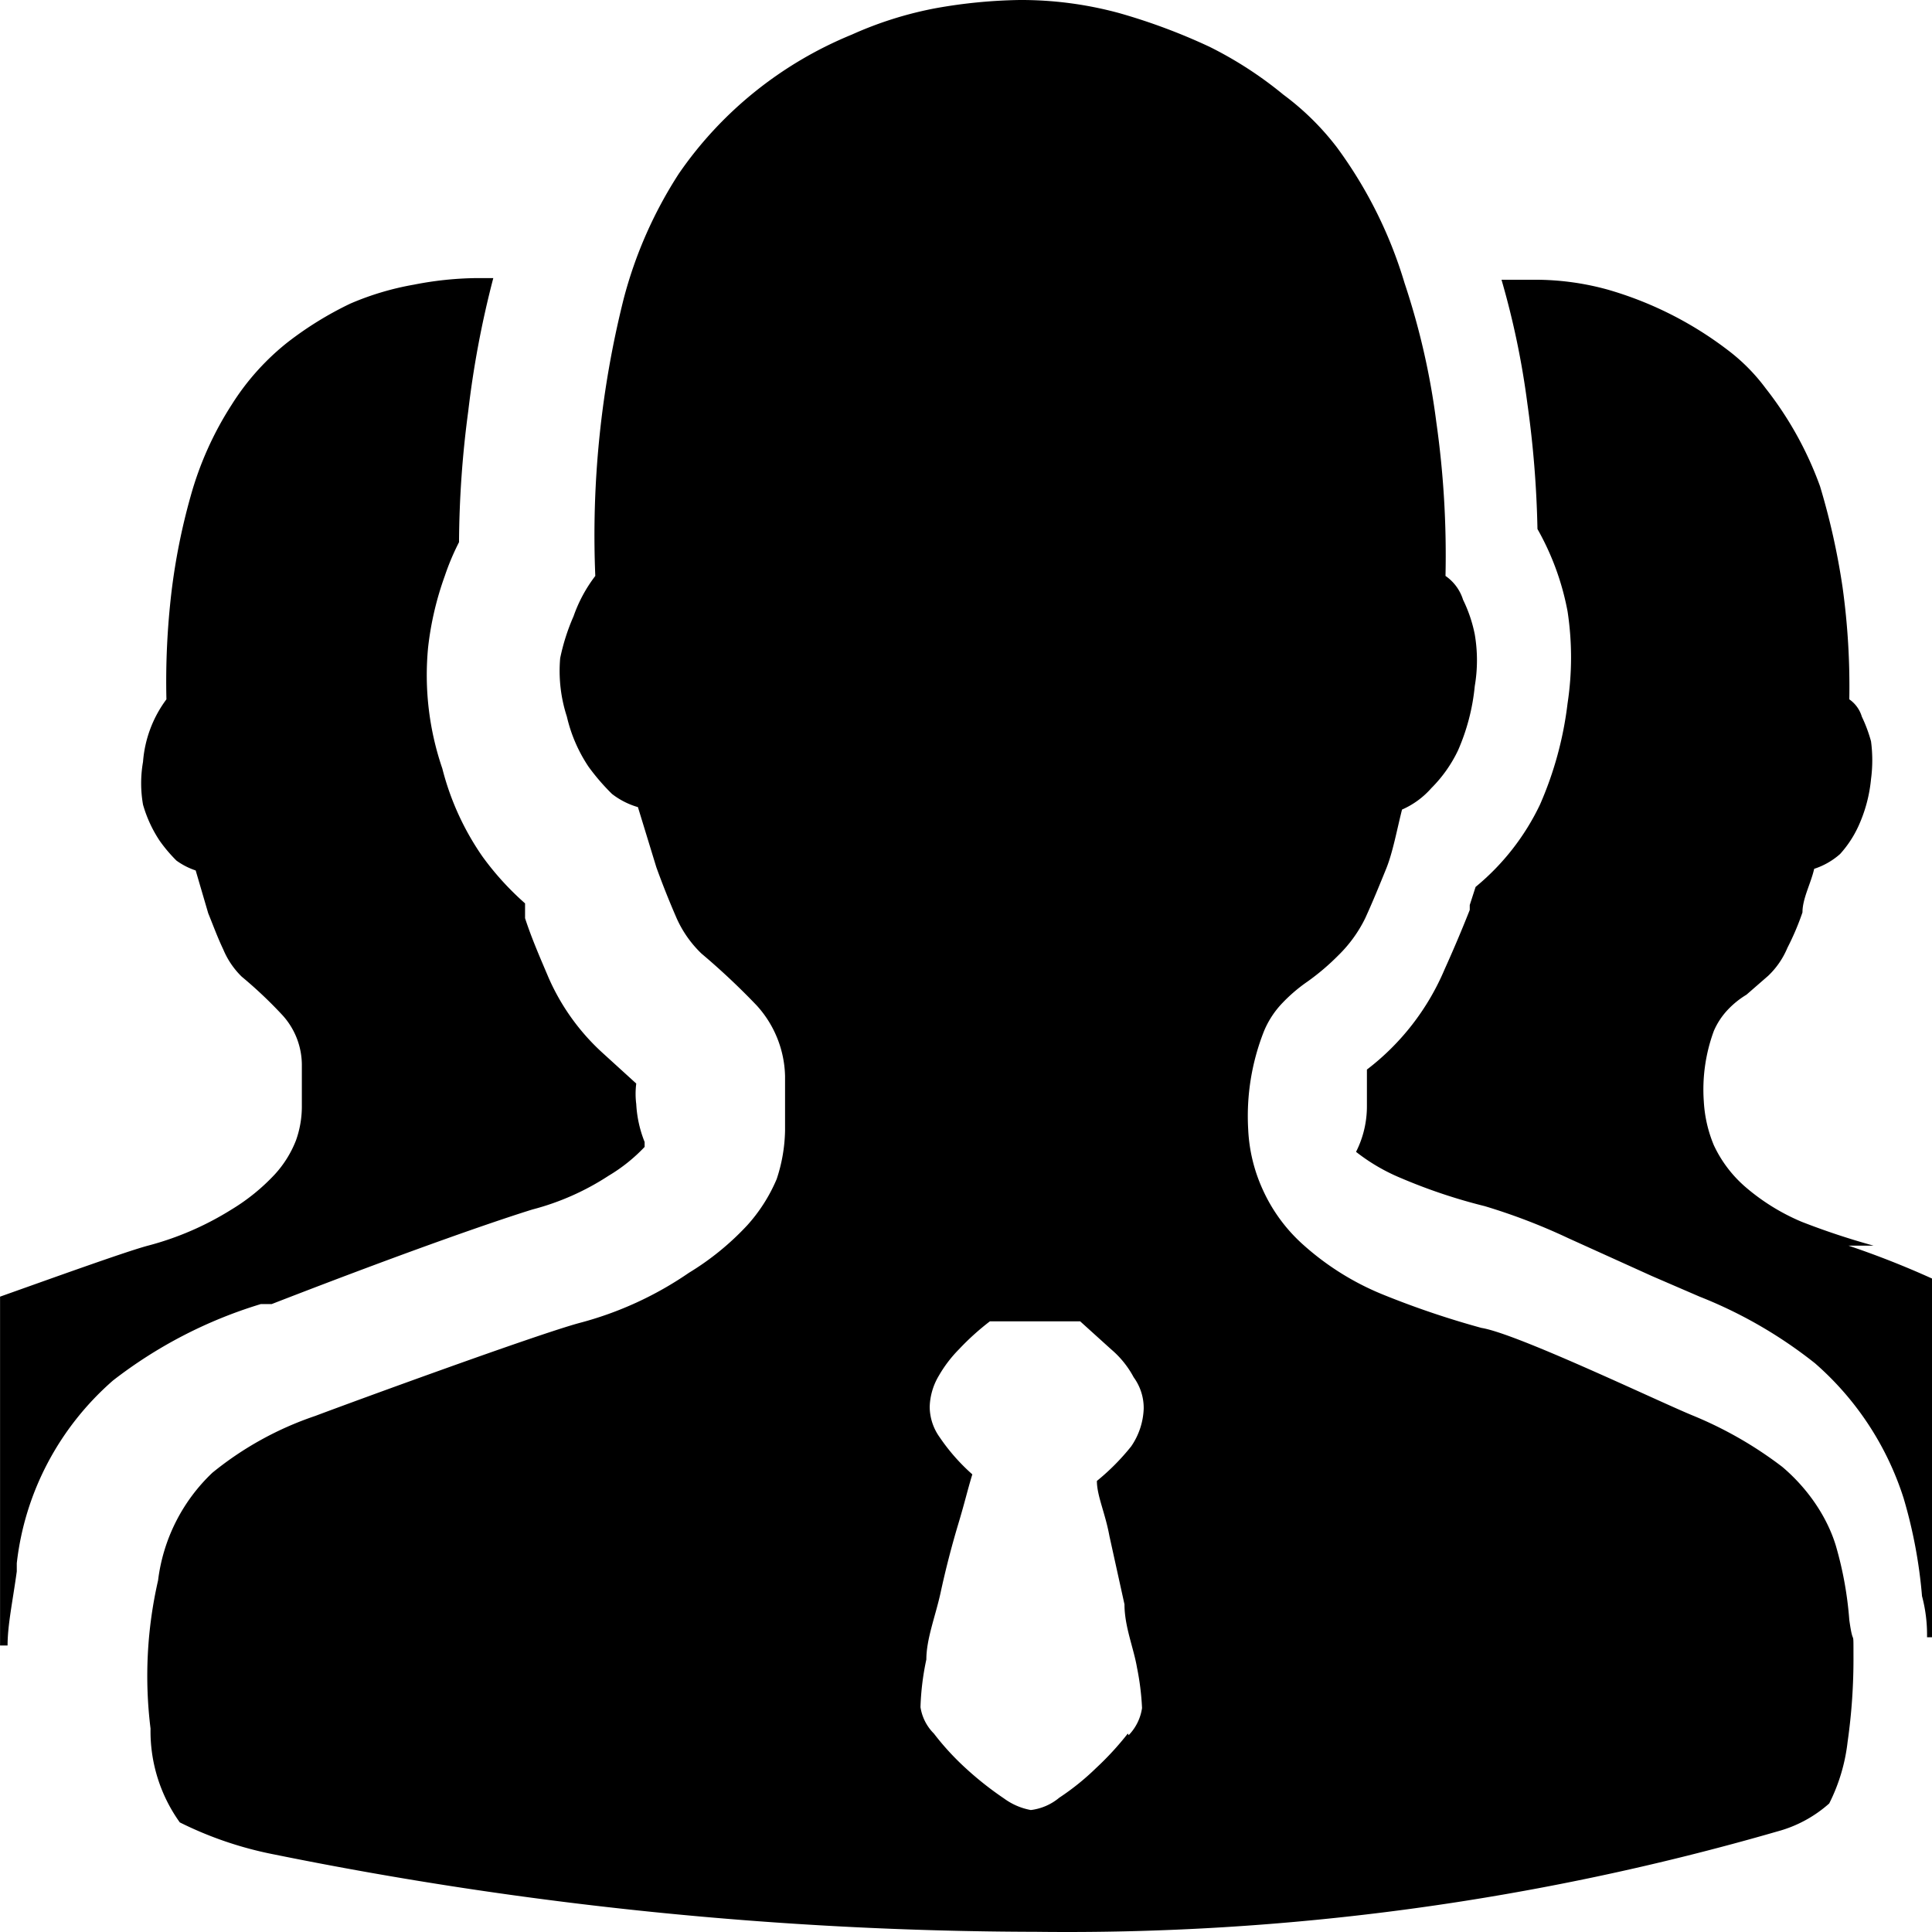 <?xml version="1.0" standalone="no"?>
<!DOCTYPE svg PUBLIC "-//W3C//DTD SVG 1.1//EN" "http://www.w3.org/Graphics/SVG/1.1/DTD/svg11.dtd"><svg class="icon"
  width="200px" height="200.00px" viewBox="0 0 1024 1024" version="1.1" xmlns="http://www.w3.org/2000/svg">
  <path
    d="M282.285 641.025a136.617 136.617 0 0 0 40.32-17.879 88.386 88.386 0 0 0 19.057-15.257v-2.617a62.776 62.776 0 0 1-4.434-20.06 42.946 42.946 0 0 1 0-10.905l-17.72-16.128a117.724 117.724 0 0 1-28.806-40.12c-4.433-10.466-8.857-20.5-12.41-31.401v-7.85a151.644 151.644 0 0 1-22.595-24.852 143.59 143.59 0 0 1-21.268-46.663 152.939 152.939 0 0 1-7.532-64.102 165.847 165.847 0 0 1 8.858-37.94 129.74 129.74 0 0 1 7.536-17.878 543.418 543.418 0 0 1 4.875-69.335 513.586 513.586 0 0 1 13.291-70.646H252.6a180.633 180.633 0 0 0-33.24 3.487 150.016 150.016 0 0 0-33.668 10.035 183.09 183.09 0 0 0-33.234 20.495 131.404 131.404 0 0 0-29.686 33.137 176.511 176.511 0 0 0-21.719 48.41 334.898 334.898 0 0 0-10.189 51.02 404.812 404.812 0 0 0-2.657 56.683 63.483 63.483 0 0 0-12.406 33.147 65.75 65.75 0 0 0 0 22.671 68.478 68.478 0 0 0 8.858 19.195 79.437 79.437 0 0 0 8.868 10.465 37.53 37.53 0 0 0 10.189 5.223l6.645 22.681c2.663 6.539 4.874 12.647 7.977 19.185a43.571 43.571 0 0 0 9.749 14.392 230.553 230.553 0 0 1 21.263 20.06 39.296 39.296 0 0 1 10.634 27.474v20.49a53.688 53.688 0 0 1-3.097 18.755 57.784 57.784 0 0 1-11.08 17.879 106.839 106.839 0 0 1-23.04 18.75 159.871 159.871 0 0 1-44.308 19.189c-11.52 3.051-51.4 17.444-78.428 27.039V872.14h3.983c0-10.9 2.662-23.106 4.88-39.24v-4.362c4.213-37.37 22.374-71.864 50.953-96.813a242.39 242.39 0 0 1 78.428-40.55h5.76c79.76-30.961 122.742-45.353 138.25-50.15z m710.72 19.19h-13.291a474.571 474.571 0 0 1 44.313 17.444v190.125h-2.662a78.97 78.97 0 0 0-2.657-21.806 257.945 257.945 0 0 0-9.749-51.89 158.93 158.93 0 0 0-46.965-71.517 239.702 239.702 0 0 0-61.148-35.317l-25.257-10.906-44.314-20.06a320.28 320.28 0 0 0-44.303-16.998 292.484 292.484 0 0 1-44.313-14.833 101.115 101.115 0 0 1-23.926-13.952 53.401 53.401 0 0 0 5.76-24.422v-19.19a131.061 131.061 0 0 0 41.206-53.197 711.509 711.509 0 0 0 13.296-31.4v-2.612l3.098-9.595a127.61 127.61 0 0 0 34.125-43.612 189.055 189.055 0 0 0 14.617-53.631 161.914 161.914 0 0 0 0-48.84 141.066 141.066 0 0 0-15.949-43.612 549.292 549.292 0 0 0-5.32-66.283 435.72 435.72 0 0 0-13.736-65.843h17.725a144.133 144.133 0 0 1 38.554 5.232 192.163 192.163 0 0 1 63.36 31.831 100.198 100.198 0 0 1 20.377 20.496 186.66 186.66 0 0 1 28.805 51.896 374.716 374.716 0 0 1 11.96 53.637 381.003 381.003 0 0 1 3.554 59.3 17.034 17.034 0 0 1 6.64 9.164 78.033 78.033 0 0 1 4.874 13.082 76.012 76.012 0 0 1 0 20.055 77.619 77.619 0 0 1-6.645 24.857 57.846 57.846 0 0 1-9.749 14.828 38.707 38.707 0 0 1-13.732 7.849c-1.776 7.849-6.21 15.697-6.21 23.111a140.378 140.378 0 0 1-7.972 18.75 43.627 43.627 0 0 1-10.189 14.832l-11.52 10.025a46.955 46.955 0 0 0-10.188 8.284 38.671 38.671 0 0 0-7.097 10.906 89.753 89.753 0 0 0-5.314 37.504 70.108 70.108 0 0 0 5.314 23.106 66.406 66.406 0 0 0 16.394 21.811 112.553 112.553 0 0 0 30.132 18.745 389.73 389.73 0 0 0 38.103 12.646zM944.71 777.519c13.665 11.591 23.787 26.69 28.364 41.86a191.974 191.974 0 0 1 7.092 39.246c2.211 15.703 2.211 3.051 2.211 18.749a310.057 310.057 0 0 1-3.102 45.793 96.614 96.614 0 0 1-9.749 32.701 67.61 67.61 0 0 1-27.474 14.828 1355.587 1355.587 0 0 1-393.02 53.202 2051.055 2051.055 0 0 1-403.664-40.991 195.757 195.757 0 0 1-50.074-17.003 82.816 82.816 0 0 1-15.503-49.715 226.657 226.657 0 0 1 3.983-78.495 94.515 94.515 0 0 1 28.805-57.124 174.853 174.853 0 0 1 54.502-30.09c20.823-7.849 117.422-43.171 140.017-49.275a185.753 185.753 0 0 0 58.045-26.598 144.69 144.69 0 0 0 31.017-25.293 87.04 87.04 0 0 0 15.513-24.422 85.986 85.986 0 0 0 4.424-25.728V570.39a57.497 57.497 0 0 0-15.063-37.51 372.735 372.735 0 0 0-29.245-27.473 59.638 59.638 0 0 1-13.732-20.055 445.055 445.055 0 0 1-10.194-25.728l-9.749-31.836a40.96 40.96 0 0 1-13.736-6.978 115.584 115.584 0 0 1-12.406-14.388 80.03 80.03 0 0 1-11.52-26.598 78.259 78.259 0 0 1-3.548-30.966 110.54 110.54 0 0 1 7.096-22.236 76.662 76.662 0 0 1 11.52-21.365 515.122 515.122 0 0 1 15.063-146.96 227.89 227.89 0 0 1 29.24-66.283c22.61-32.85 54.497-58.47 91.72-73.697a196.915 196.915 0 0 1 44.313-13.952A274.196 274.196 0 0 1 540.163 0.003a197.628 197.628 0 0 1 53.171 6.974 317.777 317.777 0 0 1 47.857 17.879 205.081 205.081 0 0 1 38.994 25.292 141.993 141.993 0 0 1 28.36 27.904 234.02 234.02 0 0 1 35.89 71.957A387.189 387.189 0 0 1 761.27 223.7a500.171 500.171 0 0 1 4.874 81.552 24.023 24.023 0 0 1 9.308 12.64 74.755 74.755 0 0 1 6.2 18.315 81.409 81.409 0 0 1 0 27.474 111.175 111.175 0 0 1-8.857 34.012 72.013 72.013 0 0 1-14.182 20.06 44.2 44.2 0 0 1-15.509 11.336c-2.657 10.47-4.874 22.681-8.417 31.4-3.548 8.72-7.091 17.444-11.08 26.164a71.117 71.117 0 0 1-14.182 19.62 124.544 124.544 0 0 1-16.394 13.962 84.909 84.909 0 0 0-13.292 11.335 48.281 48.281 0 0 0-9.743 14.828 122.403 122.403 0 0 0-8.422 52.326 86.093 86.093 0 0 0 7.531 31.396 87.296 87.296 0 0 0 22.154 30.09 144.62 144.62 0 0 0 41.216 25.728 468.484 468.484 0 0 0 52.72 17.879c19.052 3.051 95.268 39.68 112.548 46.658a208.117 208.117 0 0 1 46.966 27.039z m-346.94 141.286l0.445 0.87a26.01 26.01 0 0 0 7.091-14.387 140.528 140.528 0 0 0-2.662-21.366c-1.772-10.47-6.646-21.806-6.646-33.582l-7.977-36.198c-2.217-12.206-6.646-21.366-6.646-29.215a120.35 120.35 0 0 0 18.166-18.309 37.54 37.54 0 0 0 6.646-20.06 27.597 27.597 0 0 0-5.315-16.573 50.703 50.703 0 0 0-11.965-14.828l-16.395-14.822h-47.85a136.37 136.37 0 0 0-16.395 14.822 68.28 68.28 0 0 0-10.634 13.952 34.022 34.022 0 0 0-4.875 16.579 27.954 27.954 0 0 0 5.315 16.128 104.294 104.294 0 0 0 17.28 19.625c-2.662 8.72-3.983 14.827-7.537 26.598a482.712 482.712 0 0 0-9.303 36.198c-2.657 12.206-7.531 24.423-7.531 35.318a139.397 139.397 0 0 0-3.103 25.293 25.124 25.124 0 0 0 7.091 13.957 141.27 141.27 0 0 0 17.28 18.75 174.213 174.213 0 0 0 19.937 15.697 34.406 34.406 0 0 0 14.183 6.103 29.015 29.015 0 0 0 15.063-6.533 132.48 132.48 0 0 0 19.497-15.703 158.627 158.627 0 0 0 16.844-18.314z" />
</svg>